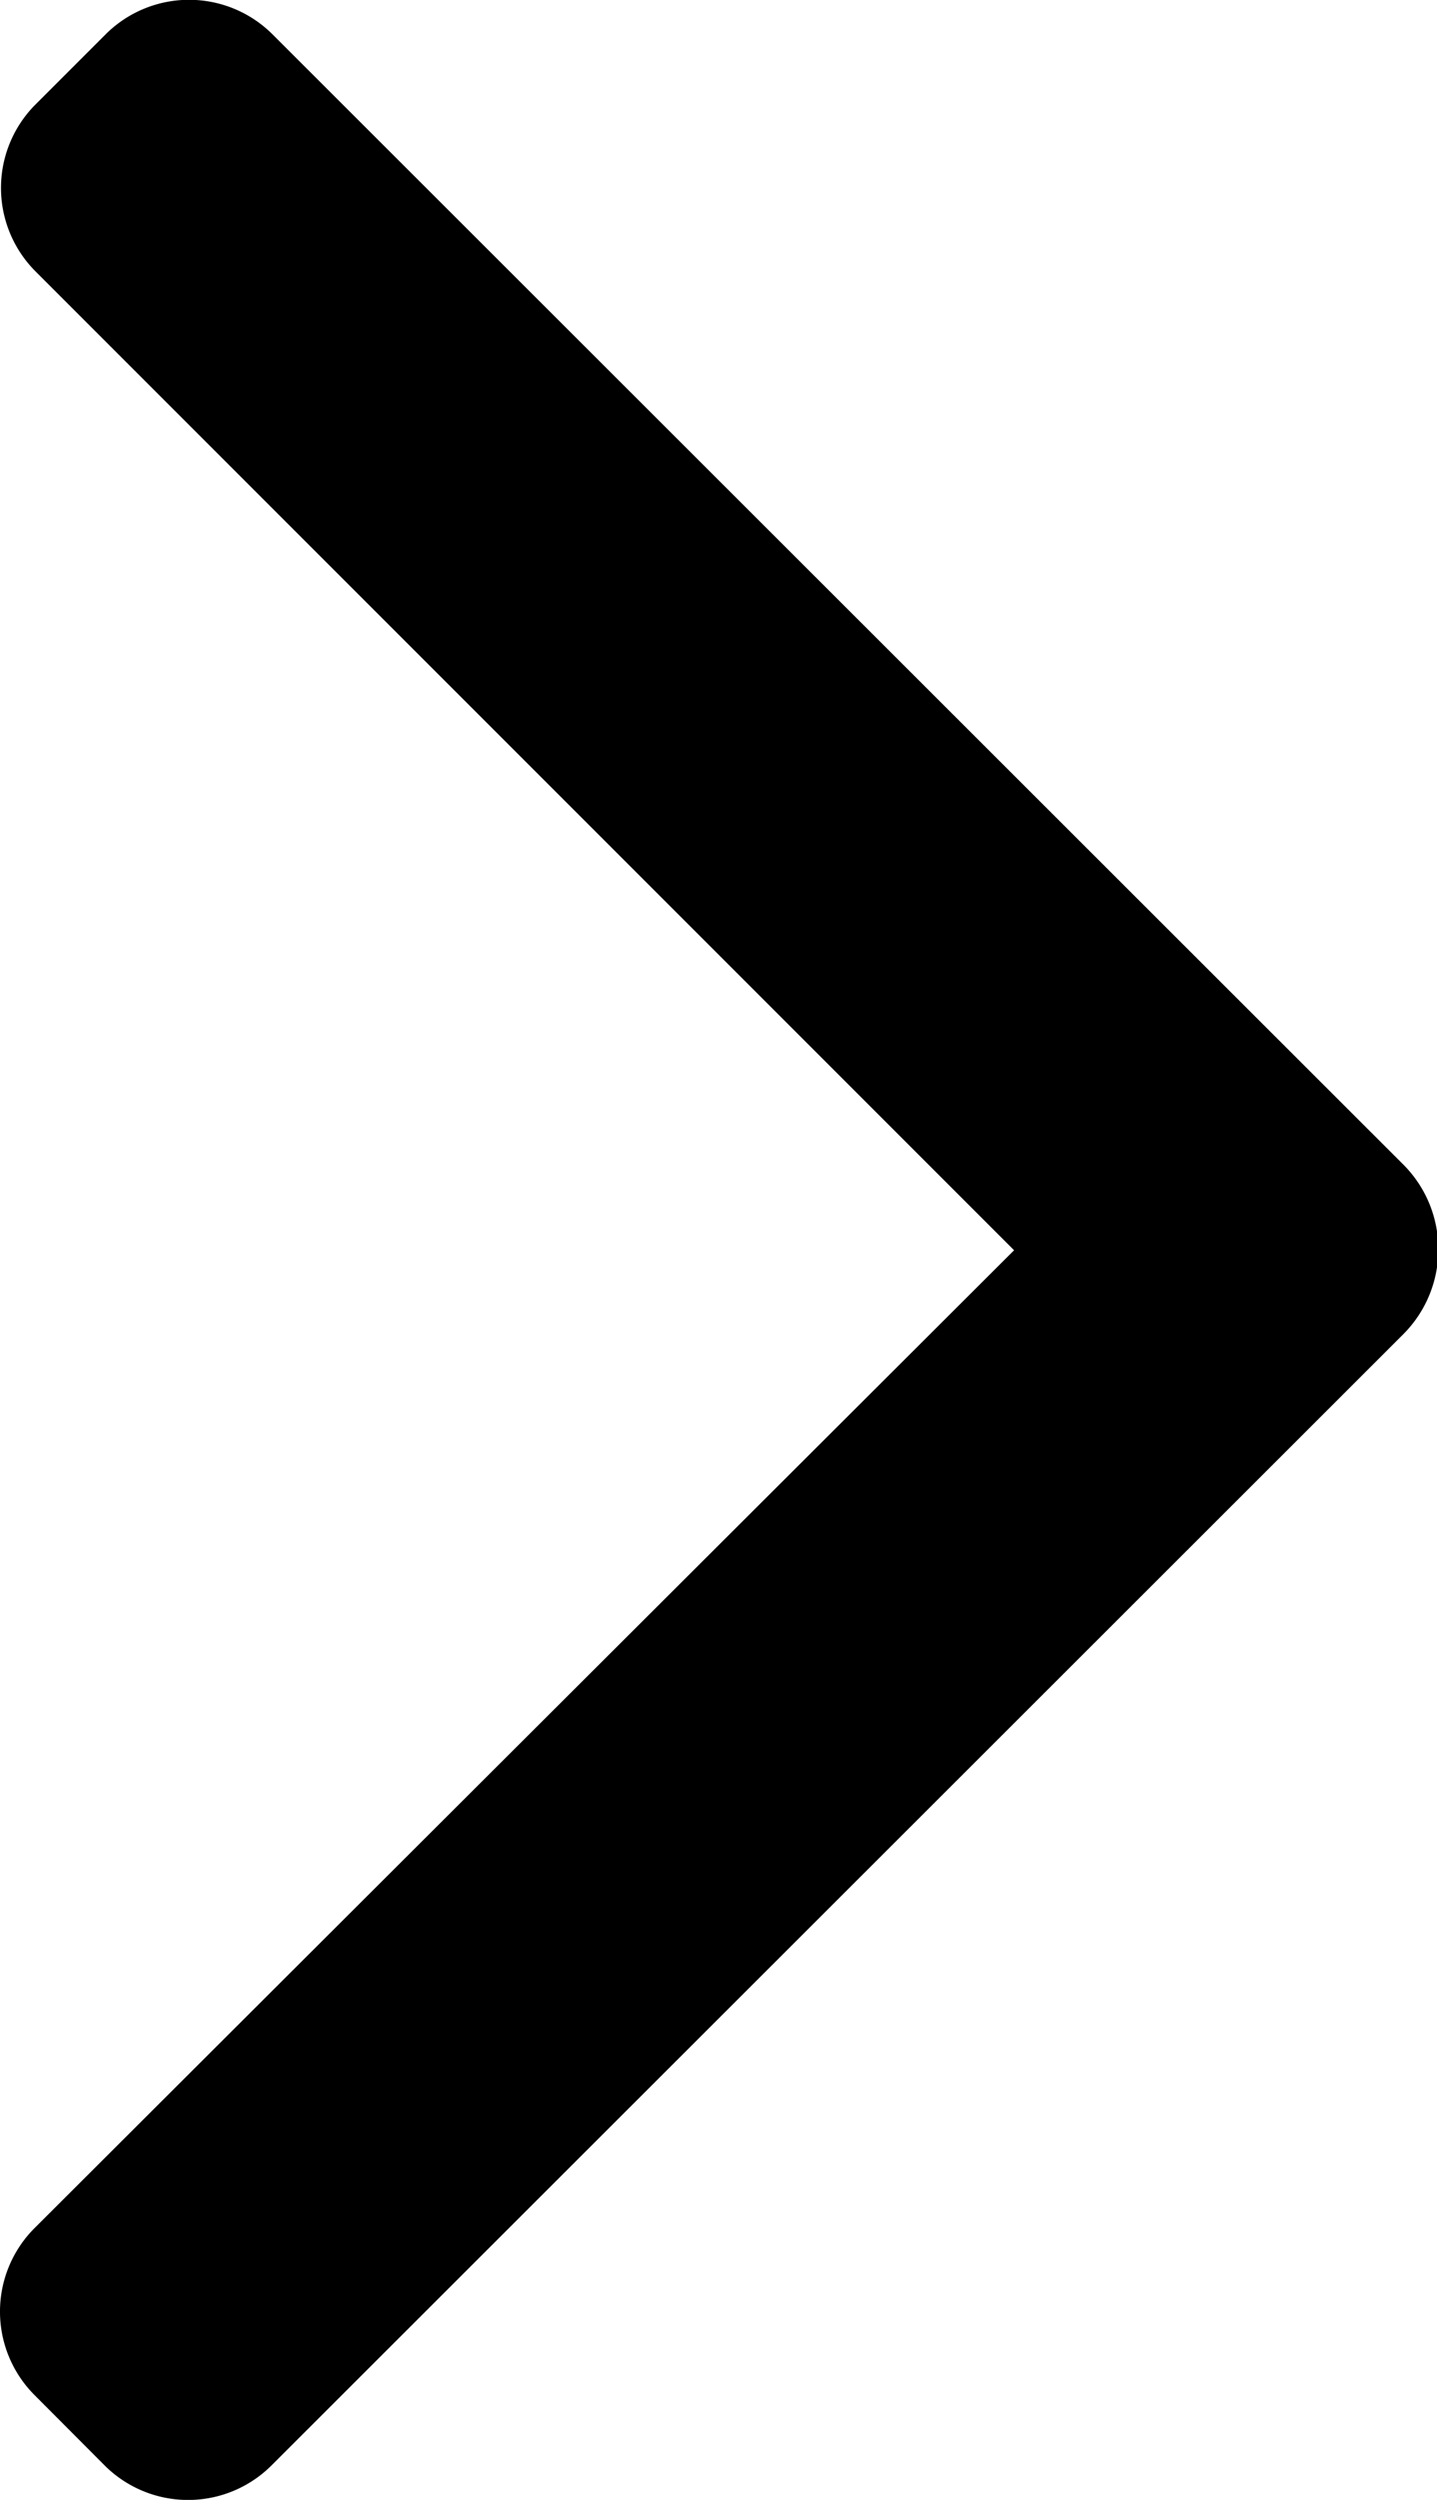 <svg xmlns="http://www.w3.org/2000/svg" viewBox="0 0 23 40">
  <path d="M22.463 21.346l-18.115 18.1a1.89 1.89 0 01-2.676 0L.555 38.325a1.89 1.89 0 010-2.676l15.676-15.644L.571 4.345a1.89 1.89 0 010-2.676L1.688.552a1.89 1.89 0 012.676 0l18.115 18.1c.73.753.722 1.95-.016 2.694z"/>
</svg>
